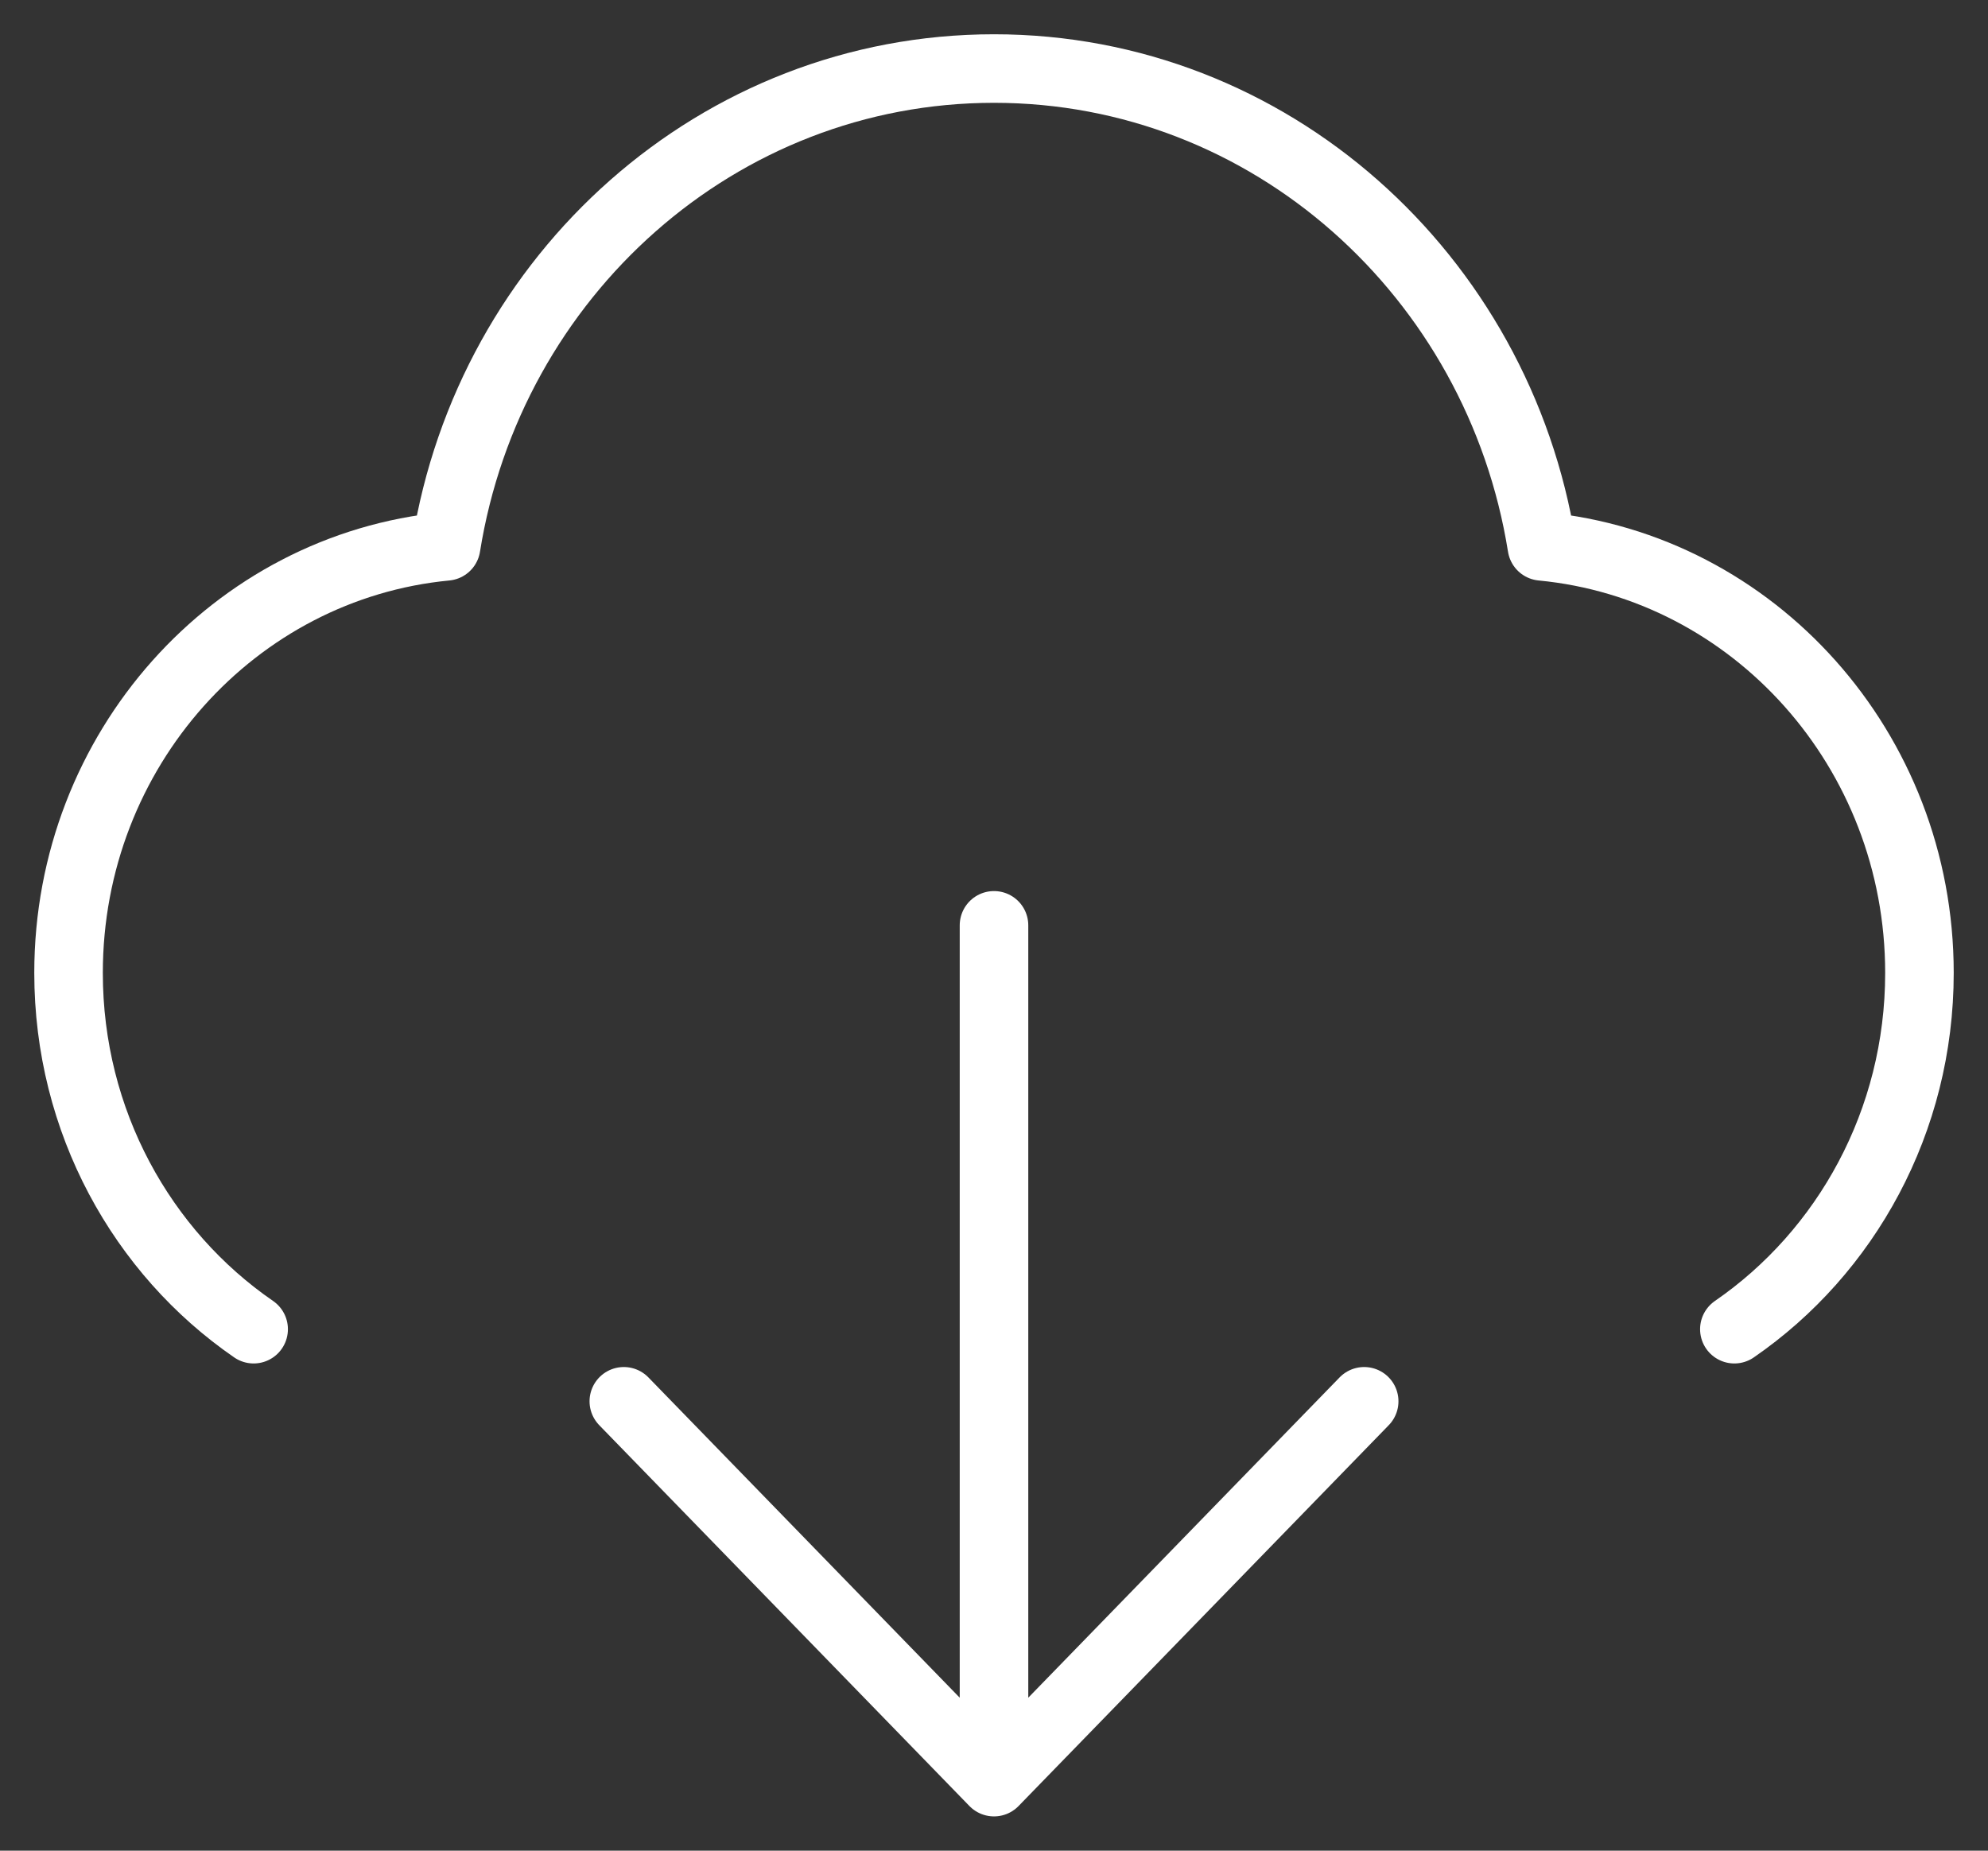 <svg width="29" height="27" viewBox="0 0 29 27" fill="none" xmlns="http://www.w3.org/2000/svg">
<rect x="0" y="0" width="29" height="27" fill="#333333" stroke="none"/>
<path d="M3.7 19.392C2.072 18.271 1 16.361 1 14.194C1 10.94 3.419 8.266 6.508 7.971C7.14 4.017 10.477 1 14.5 1C18.523 1 21.86 4.017 22.492 7.971C25.581 8.266 28 10.94 28 14.194C28 16.361 26.928 18.271 25.3 19.392M9.1 20.444L14.5 26M14.5 26L19.9 20.444M14.5 26V13.5" stroke="white" stroke-linecap="round" stroke-linejoin="round"/>
</svg>
